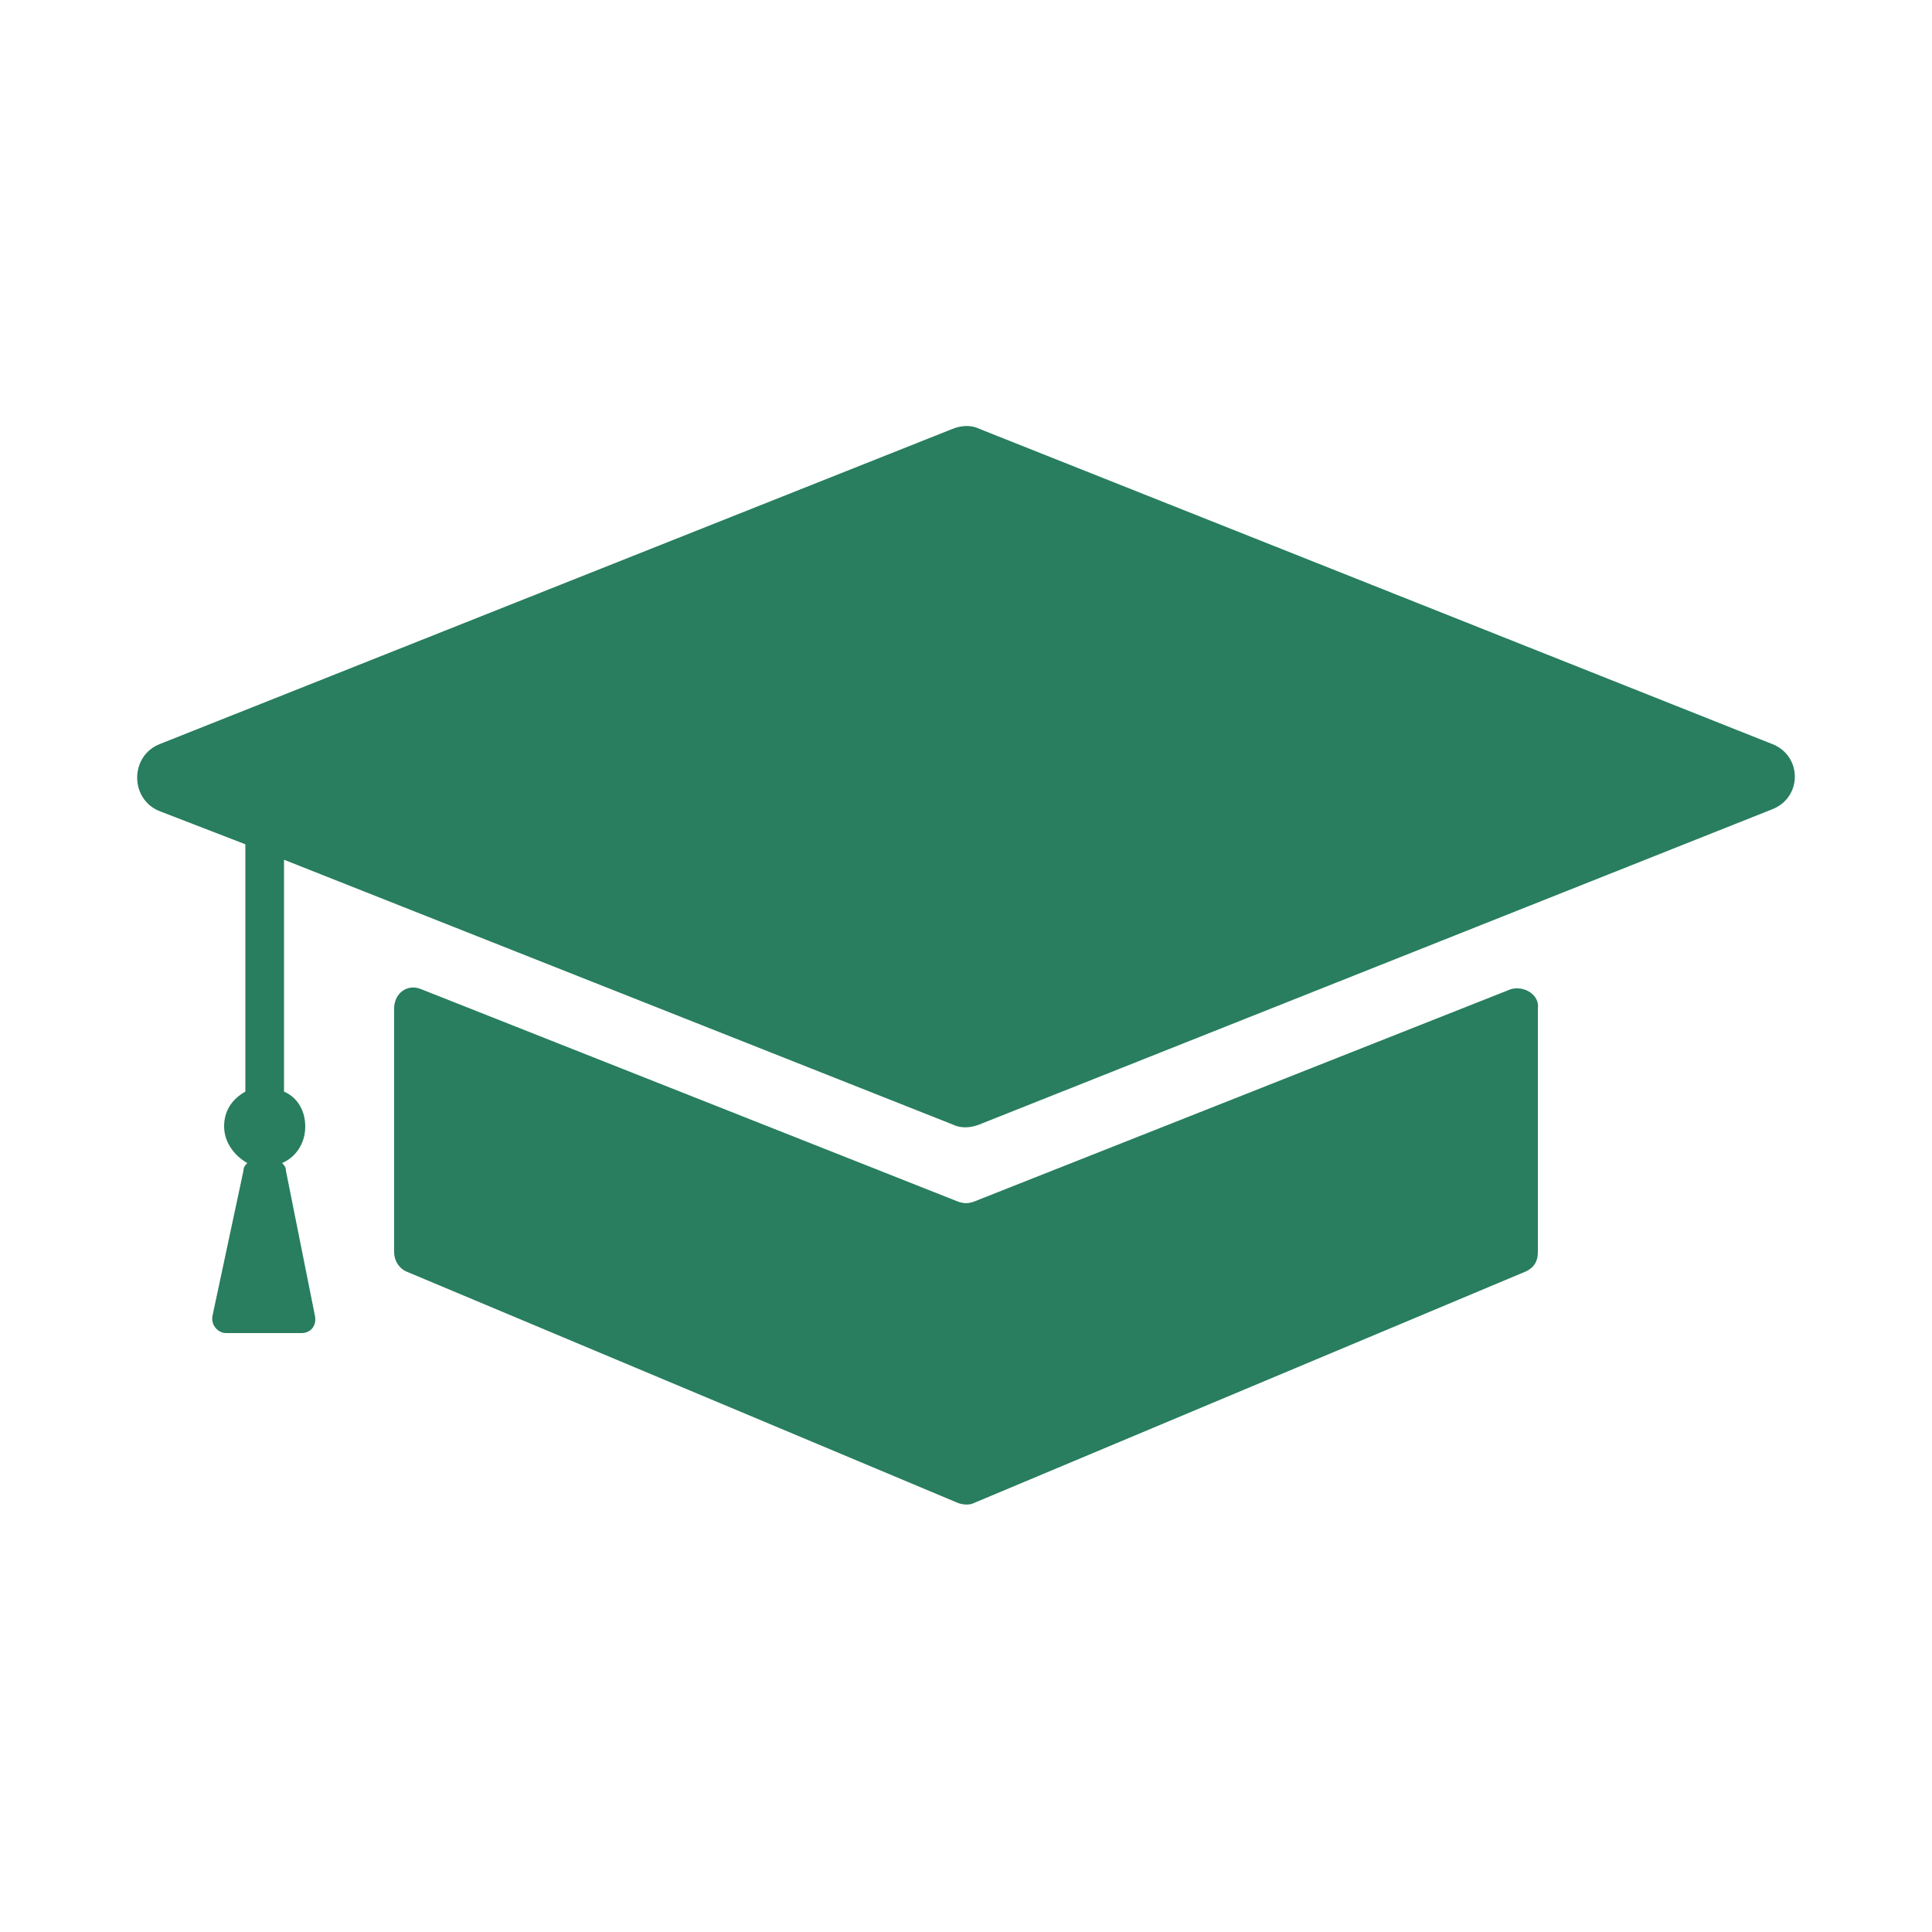 <?xml version="1.0" encoding="utf-8"?>
<!-- Generator: Adobe Illustrator 27.3.1, SVG Export Plug-In . SVG Version: 6.00 Build 0)  -->
<svg version="1.1" id="Layer_1" xmlns="http://www.w3.org/2000/svg" xmlns:xlink="http://www.w3.org/1999/xlink" x="0px" y="0px"
	 viewBox="0 0 100 100" style="enable-background:new 0 0 100 100;" xml:space="preserve">
<style type="text/css">
	.st0{fill:#287E5F;}
</style>
<g id="XMLID_1064_">
	<path id="XMLID_1065_" class="st0" d="M91.7,38.5l-41-16.3c-0.4-0.2-0.9-0.2-1.4,0l-41,16.3c-1.6,0.6-1.6,2.9,0,3.5l4.4,1.7l0,0
		v12.8c-0.7,0.4-1.1,1-1.1,1.8s0.5,1.5,1.2,1.9c-0.1,0.1-0.2,0.2-0.2,0.4L11,68.1c-0.1,0.5,0.3,0.9,0.7,0.9h3.9
		c0.5,0,0.8-0.4,0.7-0.9l-1.5-7.5c0-0.2-0.1-0.3-0.2-0.4c0.7-0.3,1.2-1,1.2-1.9c0-0.8-0.4-1.5-1.1-1.8v-12l34.6,13.7
		c0.4,0.2,0.9,0.2,1.4,0l41-16.3C93.3,41.3,93.3,39.1,91.7,38.5z"/>
	<path id="XMLID_1066_" class="st0" d="M78.2,51.2l-27.8,11c-0.3,0.1-0.5,0.1-0.8,0l-27.8-11c-0.7-0.3-1.4,0.2-1.4,1v12.6
		c0,0.4,0.2,0.8,0.6,1l28.6,12c0.3,0.1,0.6,0.1,0.8,0l28.6-12c0.4-0.2,0.6-0.5,0.6-1V52.2C79.7,51.5,78.9,51,78.2,51.2z"/>
</g>
</svg>
